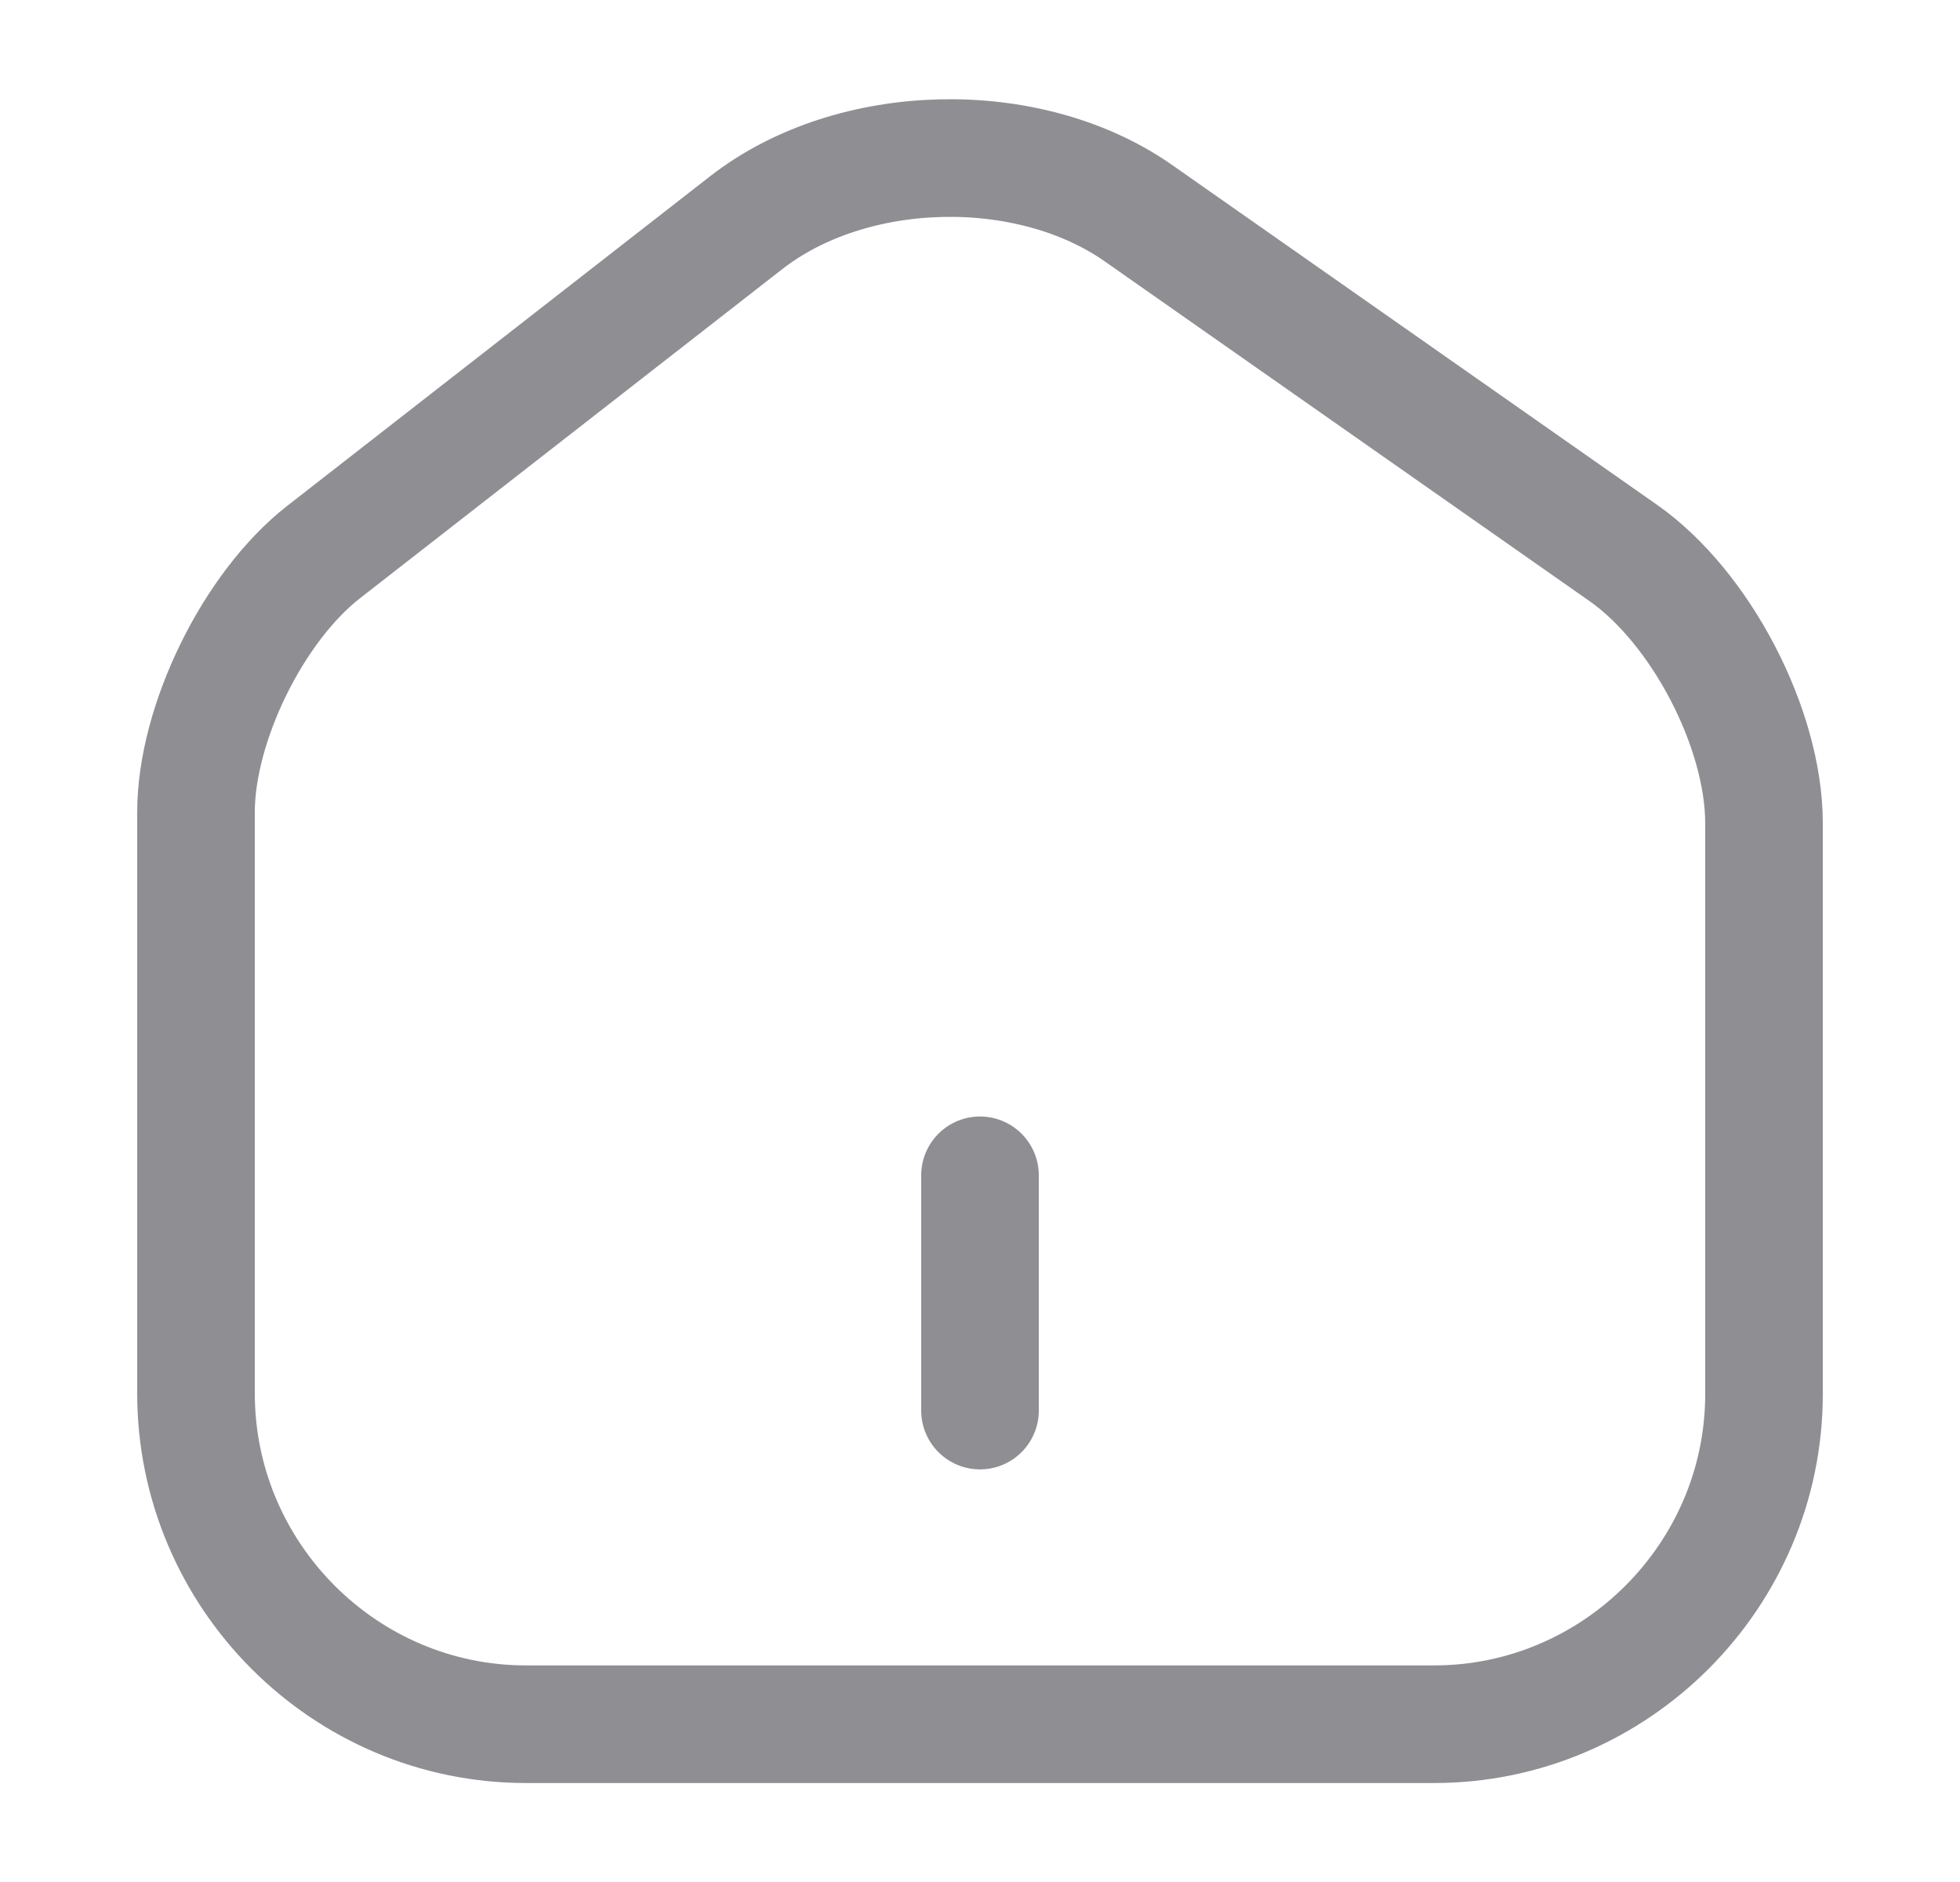 <svg width="25" height="24" viewBox="0 0 25 24" fill="none" xmlns="http://www.w3.org/2000/svg">
<path d="M9.52 2.838L4.13 7.038C3.23 7.738 2.5 9.228 2.5 10.358V17.768C2.5 20.088 4.39 21.988 6.71 21.988H18.29C20.61 21.988 22.5 20.088 22.5 17.778V10.498C22.5 9.288 21.69 7.738 20.7 7.048L14.52 2.718C13.12 1.738 10.87 1.788 9.52 2.838Z" stroke="#8F8E93" stroke-width="1.5" stroke-linecap="round" stroke-linejoin="round"/>
<path d="M12.5 17.988V14.988" stroke="#8F8E93" stroke-width="1.5" stroke-linecap="round" stroke-linejoin="round"/>
</svg>
